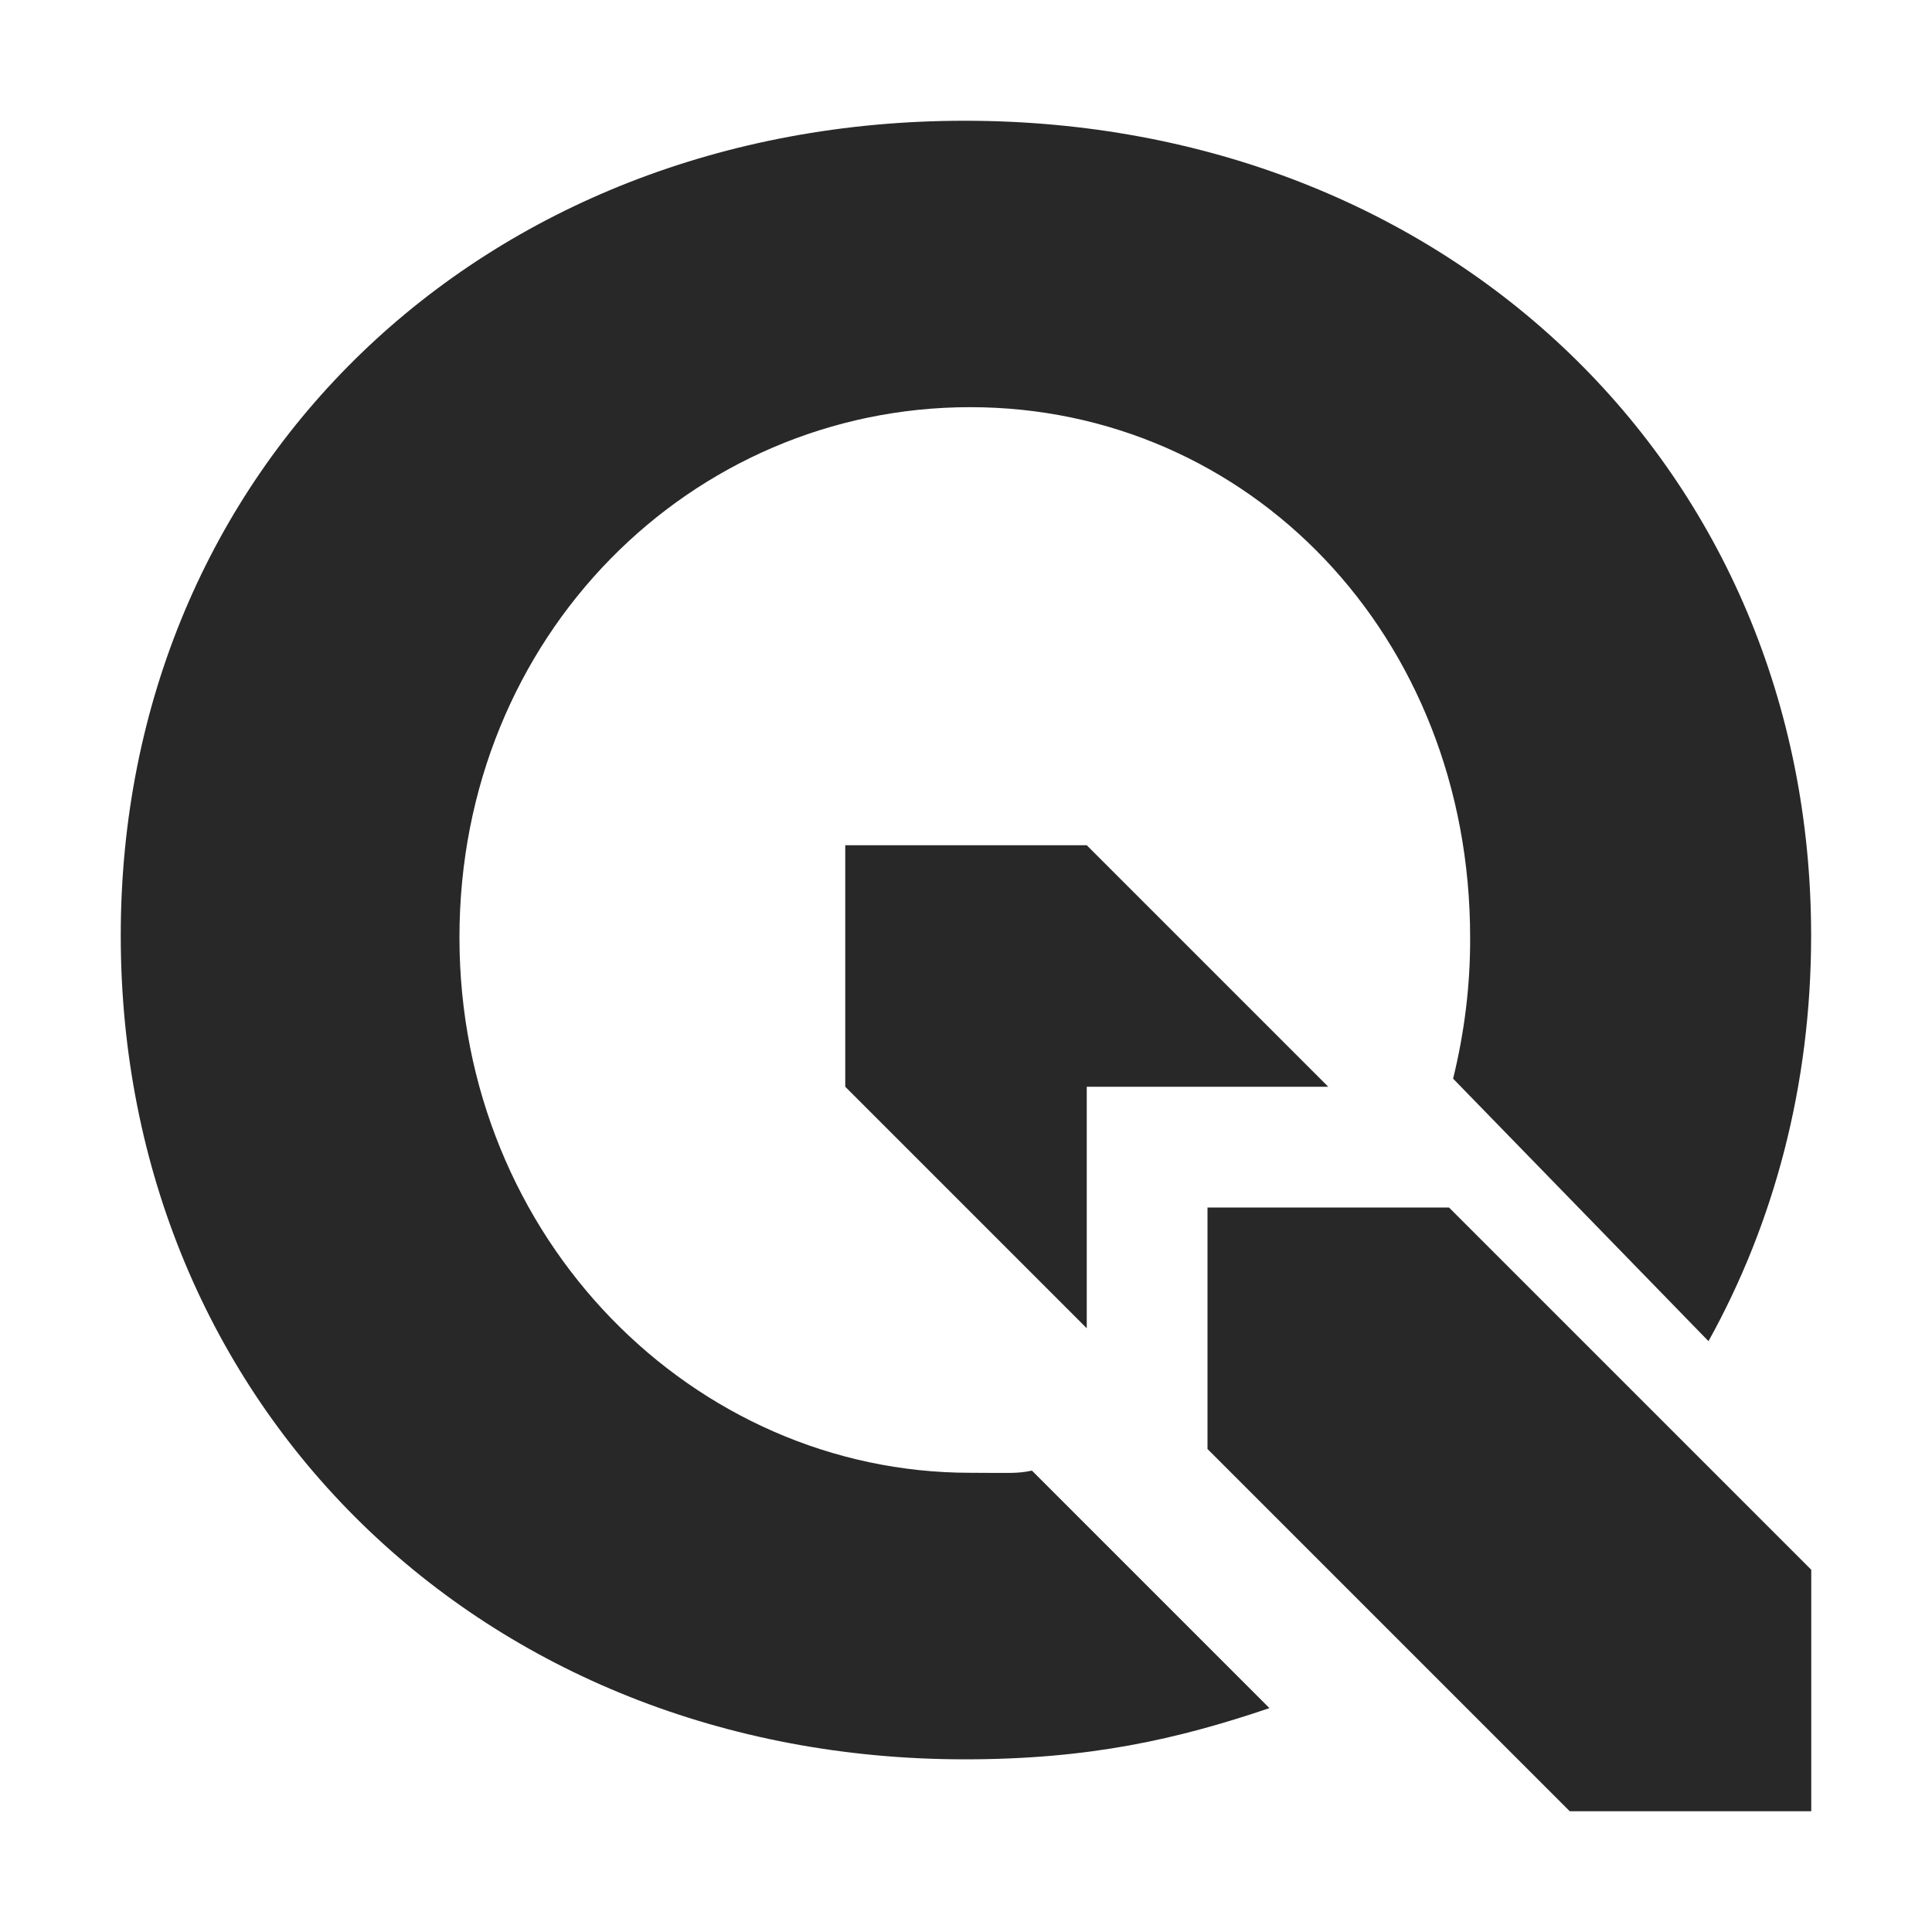<svg width="16" height="16" version="1.1" xmlns="http://www.w3.org/2000/svg">
  <defs>
    <style id="current-color-scheme" type="text/css">.ColorScheme-Text { color:#282828; } .ColorScheme-Highlight { color:#458588; }</style>
  </defs>
  <path class="ColorScheme-Text" d="m7.99 1c-3.995 0-6.99 2.872-6.99 6.748 0 3.894 2.996 6.822 6.99 6.822 1.033 1e-6 1.76-0.166 2.523-0.424l-1.967-1.967c-0.128 0.027-0.193 0.018-0.512 0.018-2.285 0-4.229-1.93-4.229-4.434 0-2.502 1.923-4.391 4.229-4.391s4.141 1.889 4.141 4.391c0.002 0.394-0.047 0.787-0.141 1.17l2.115 2.174c0.545-0.982 0.85-2.124 0.85-3.359 0-3.858-2.997-6.748-7.01-6.748zm-0.99 6v2l2 2v-2h2l-2-2zm3 3v2l3 3h2v-2l-3-3z" fill="currentColor"/>
</svg>
